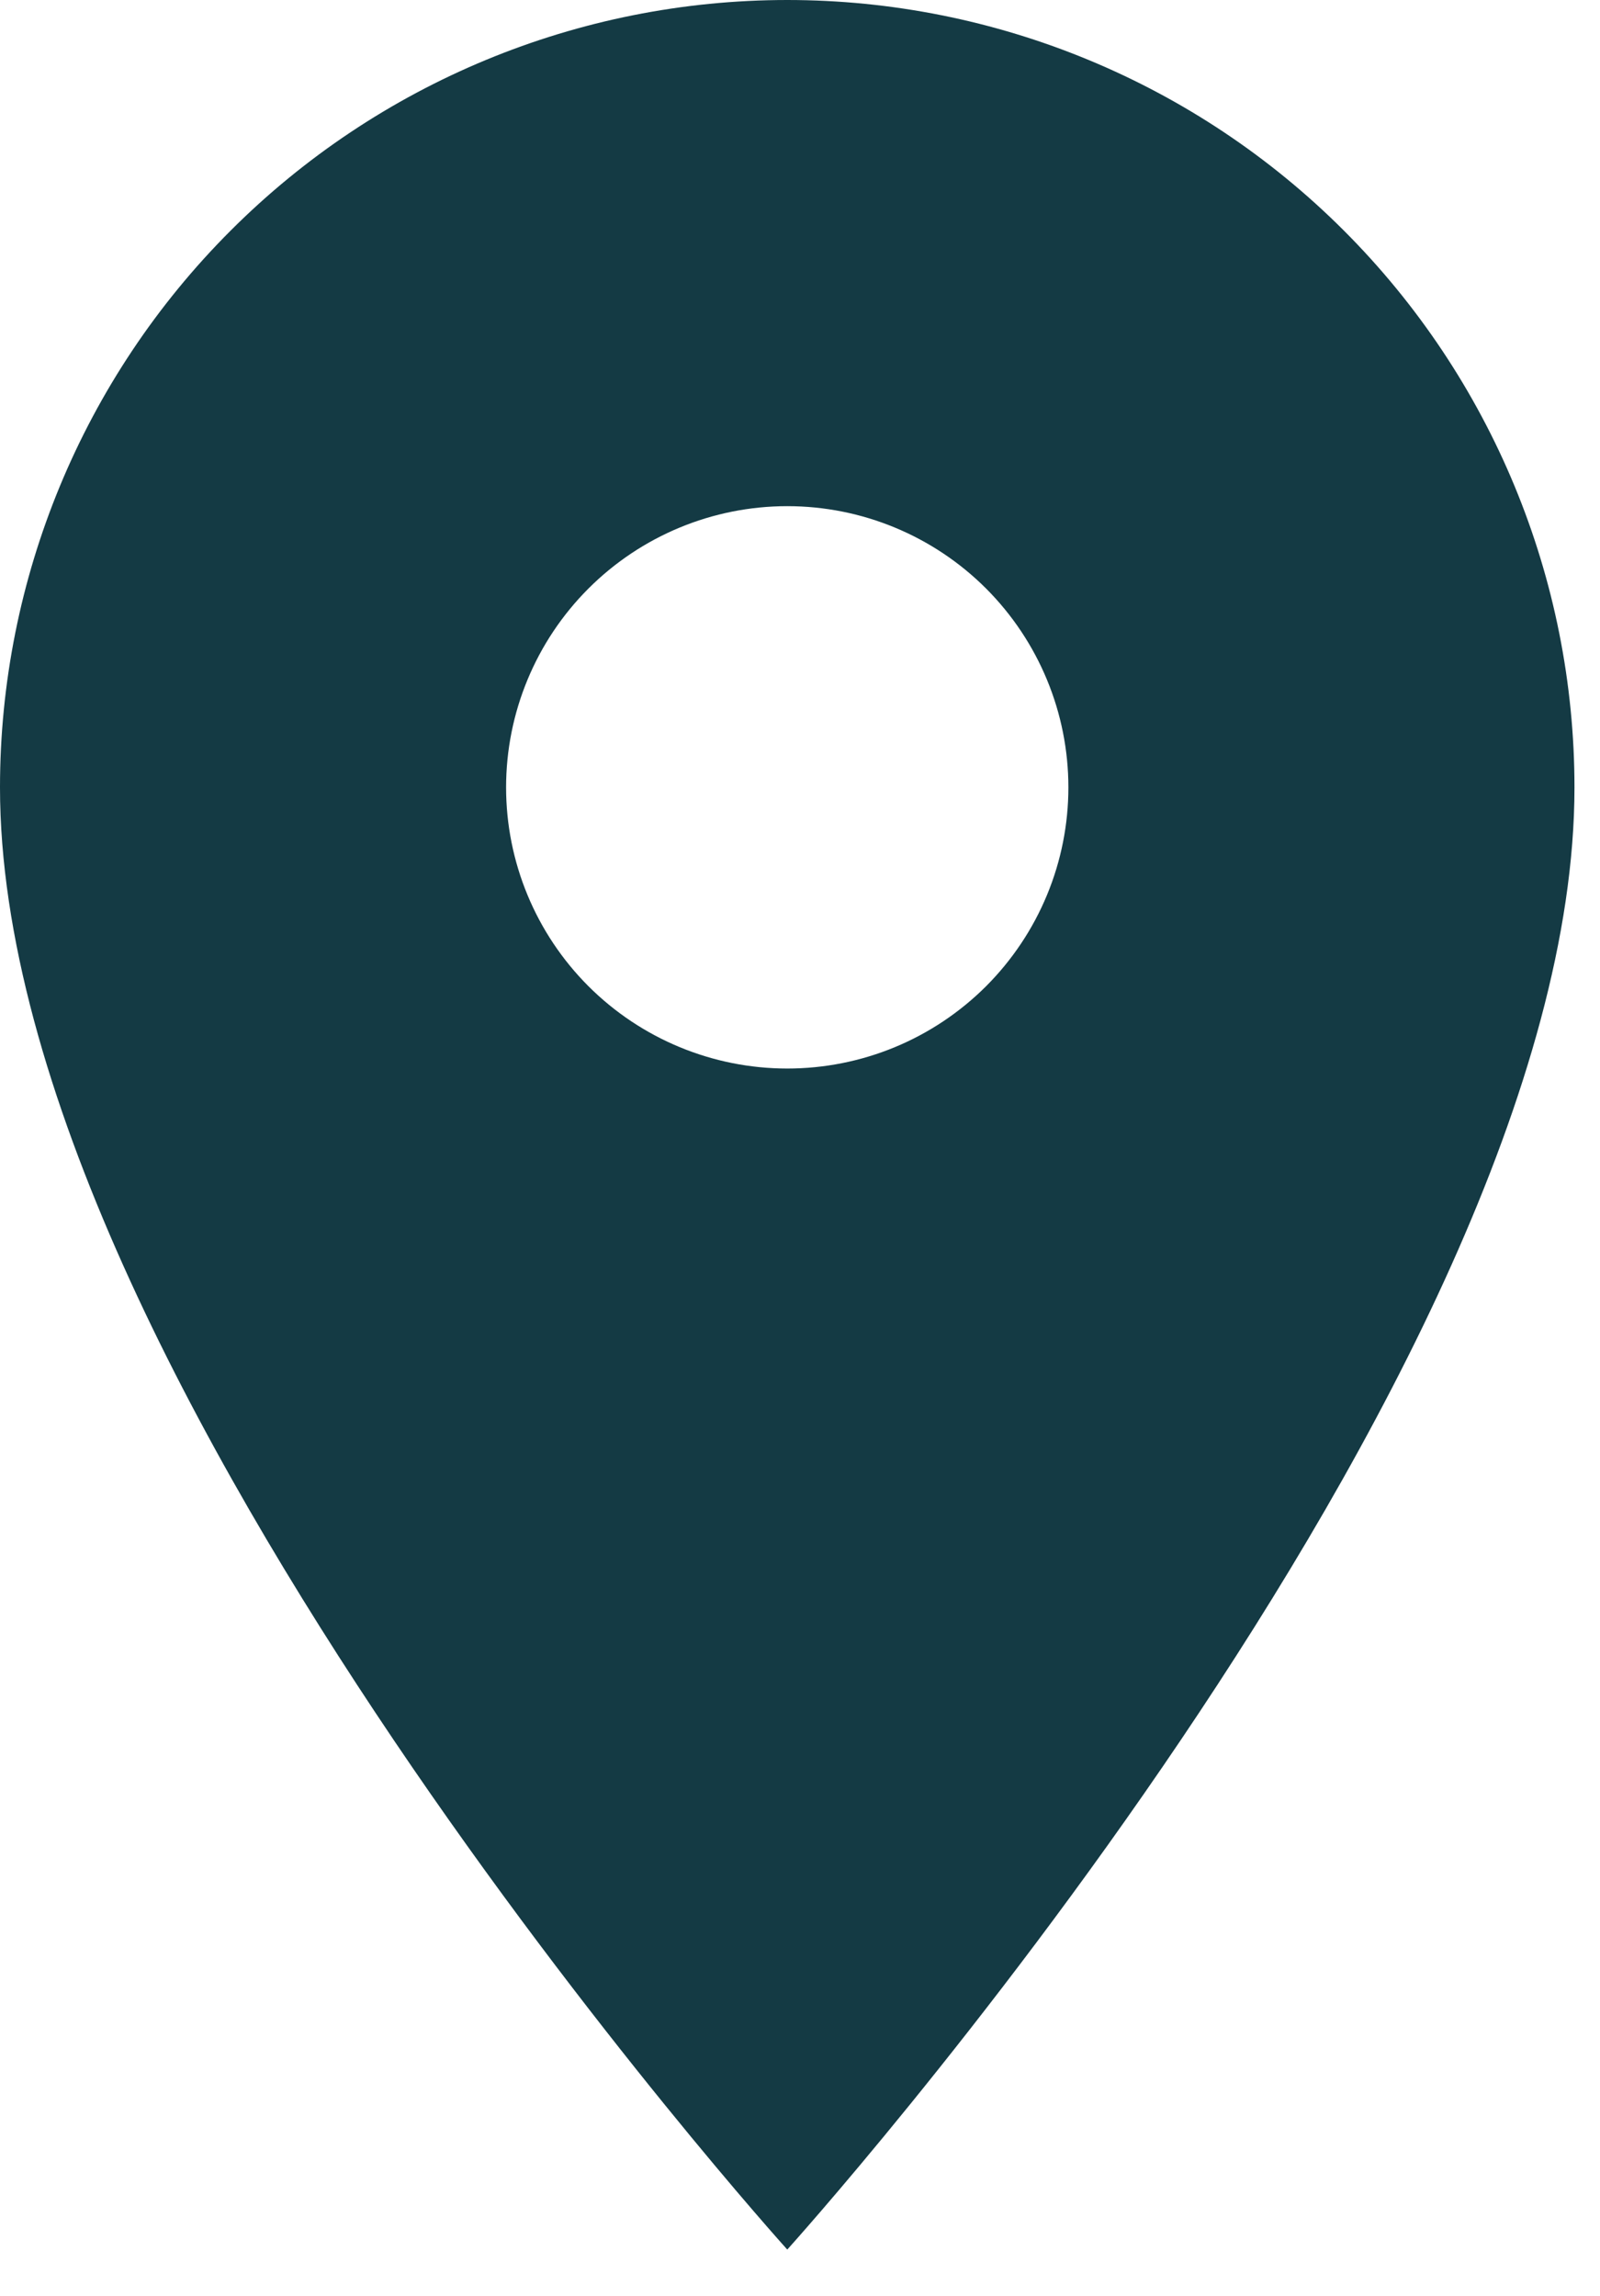 <svg width="23" height="33" viewBox="0 0 23 33" fill="none" xmlns="http://www.w3.org/2000/svg">
<g clip-path="url(#clip0_2594_5619)">
<path d="M11.317 15.358C10.245 15.358 9.217 14.932 8.459 14.175C7.701 13.417 7.275 12.389 7.275 11.317C7.275 10.245 7.701 9.217 8.459 8.459C9.217 7.701 10.245 7.275 11.317 7.275C12.389 7.275 13.417 7.701 14.175 8.459C14.932 9.217 15.358 10.245 15.358 11.317C15.358 11.847 15.254 12.373 15.051 12.863C14.848 13.354 14.55 13.799 14.175 14.175C13.799 14.55 13.354 14.848 12.863 15.051C12.373 15.254 11.847 15.358 11.317 15.358ZM11.317 0C8.315 0 5.437 1.192 3.315 3.315C1.192 5.437 0 8.315 0 11.317C0 19.804 11.317 32.333 11.317 32.333C11.317 32.333 22.633 19.804 22.633 11.317C22.633 8.315 21.441 5.437 19.319 3.315C17.197 1.192 14.318 0 11.317 0Z" fill="#143A44"/>
</g>
<defs>
<clipPath id="clip0_2594_5619">
<rect width="22.633" height="32.333" fill="white"/>
</clipPath>
</defs>
</svg>
